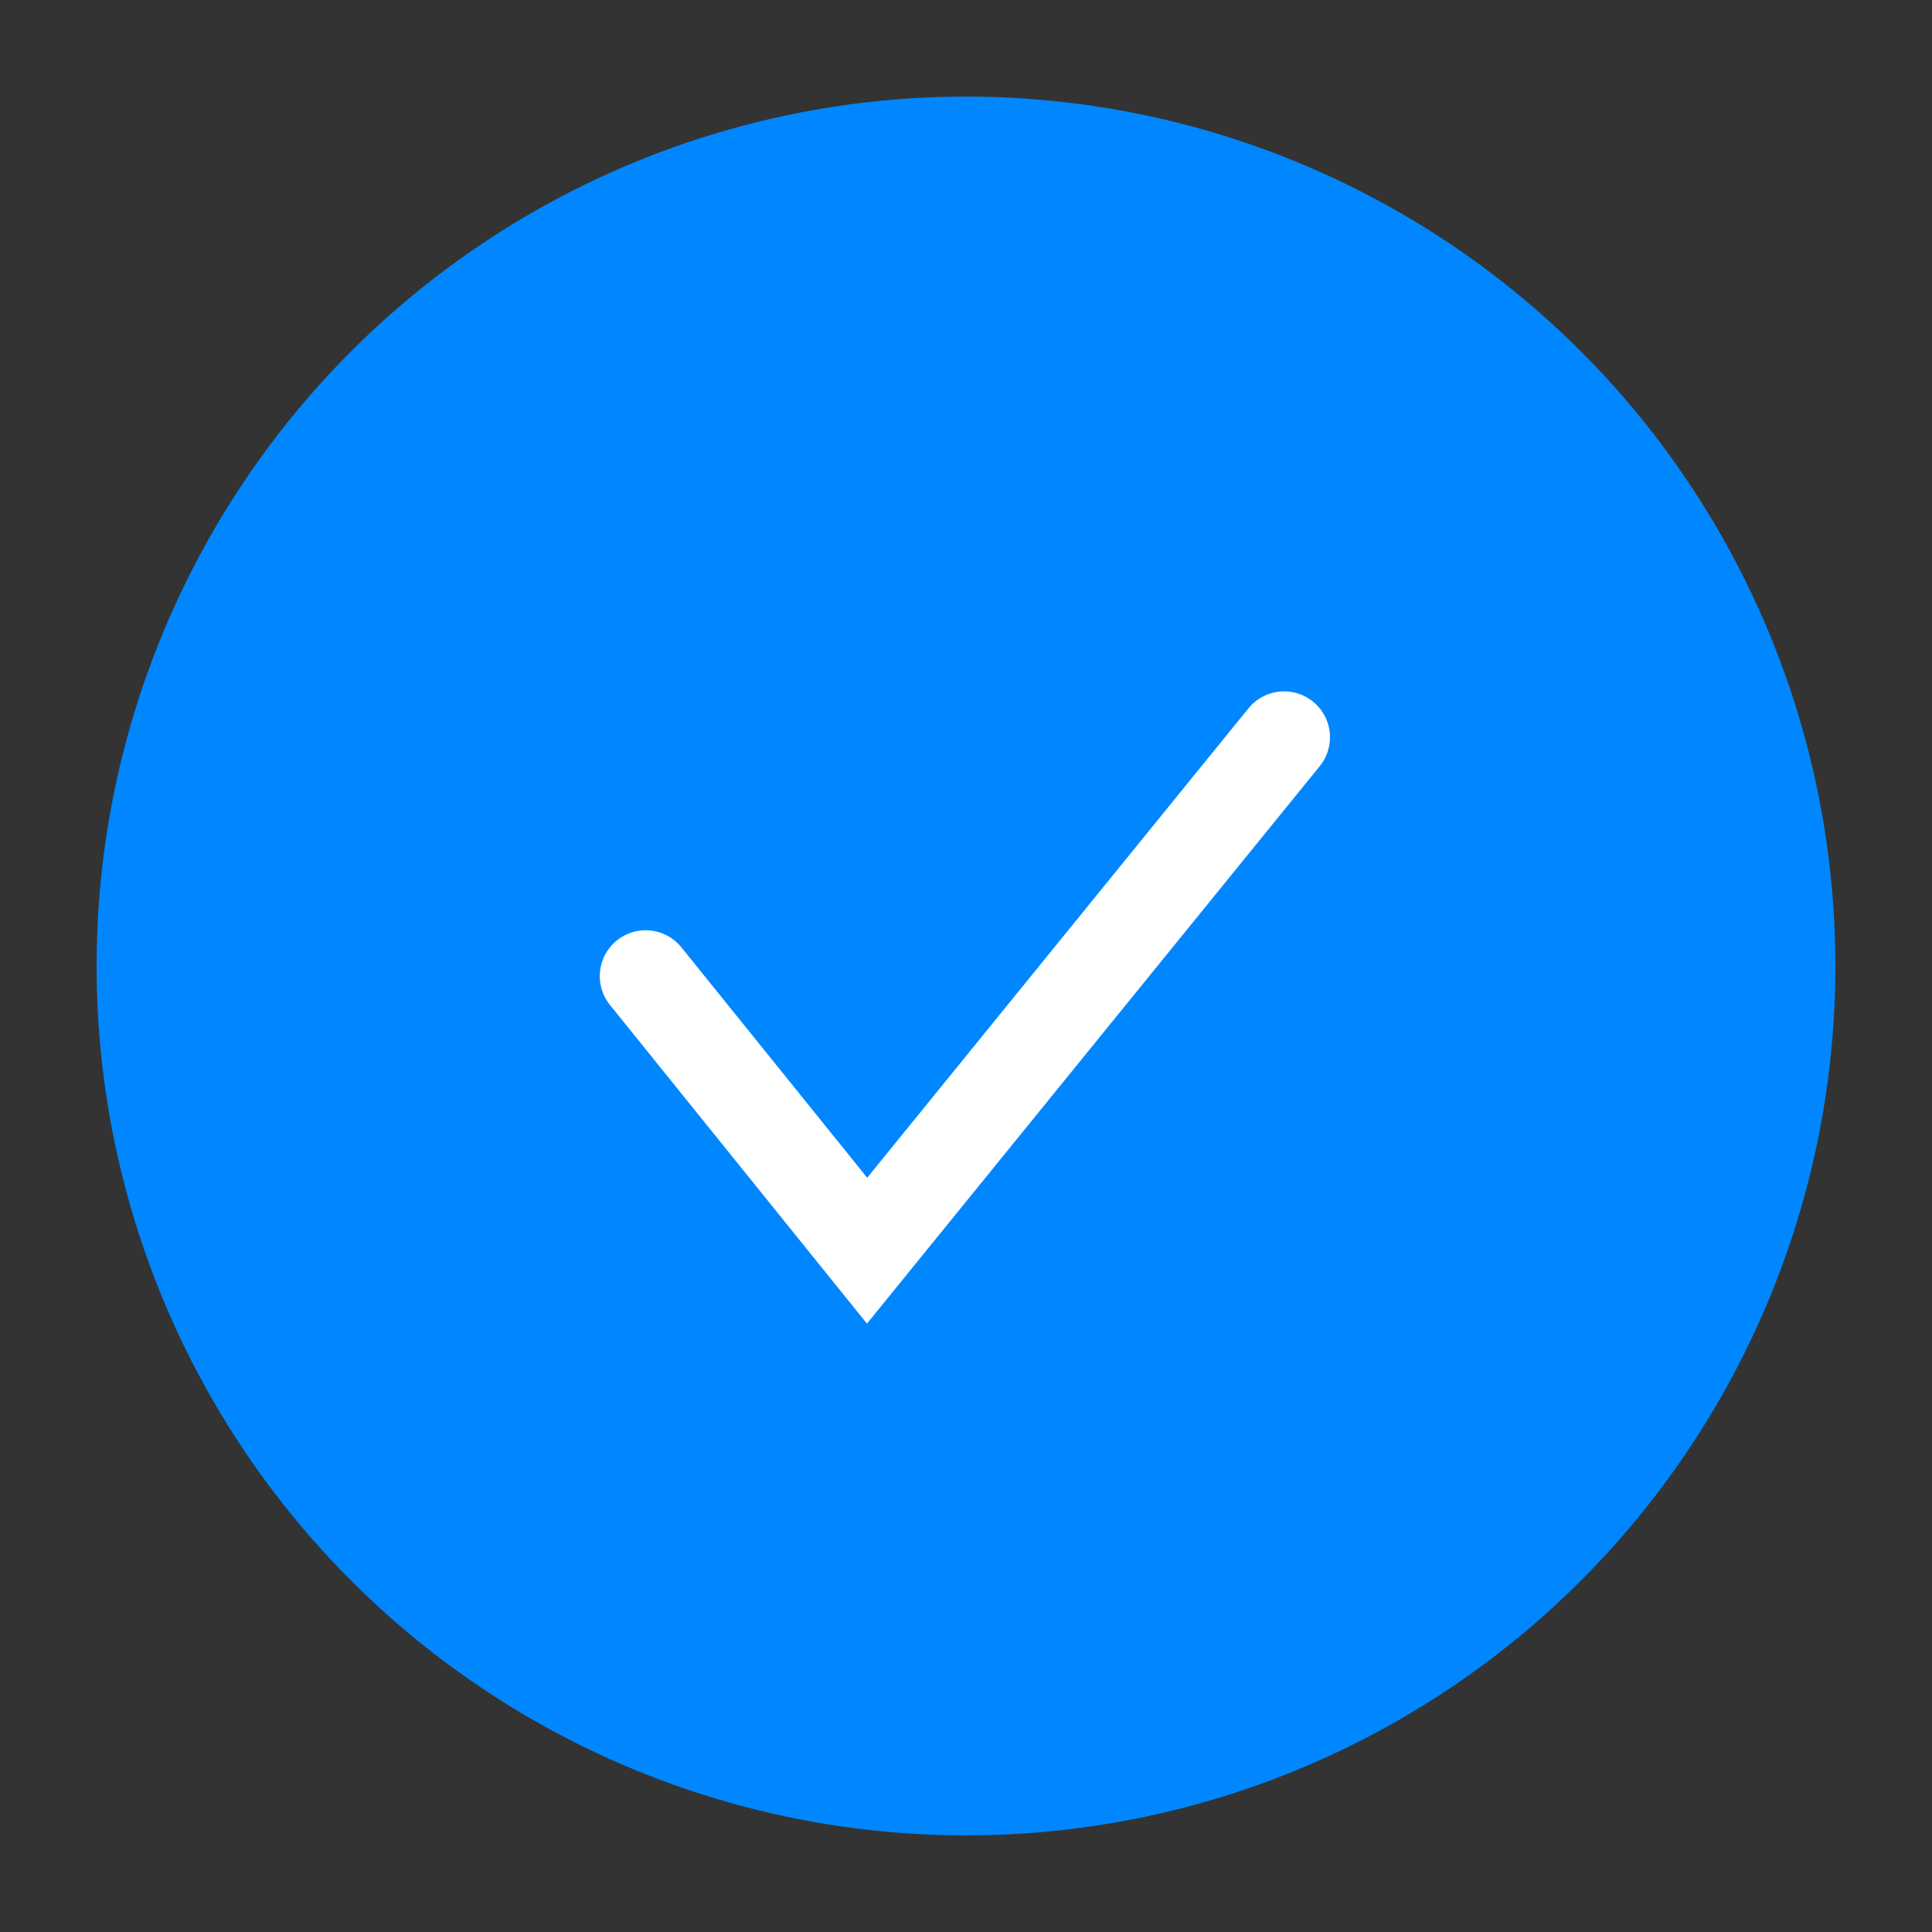 <svg xmlns="http://www.w3.org/2000/svg" width="20" height="20" viewBox="0 0 20 20">
    <rect x="0" y="0" width="20" height="20" fill="#333333" stroke="none"/>
    <g fill="none" fill-rule="evenodd">
        <circle cx="10" cy="10" r="9" fill="#0087FF"/>
        <path stroke="#FFF" stroke-linecap="round" stroke-width=".95" d="M13.293 7.632l-4.317 5.315-2.292-2.842"/>
    </g>
</svg>
